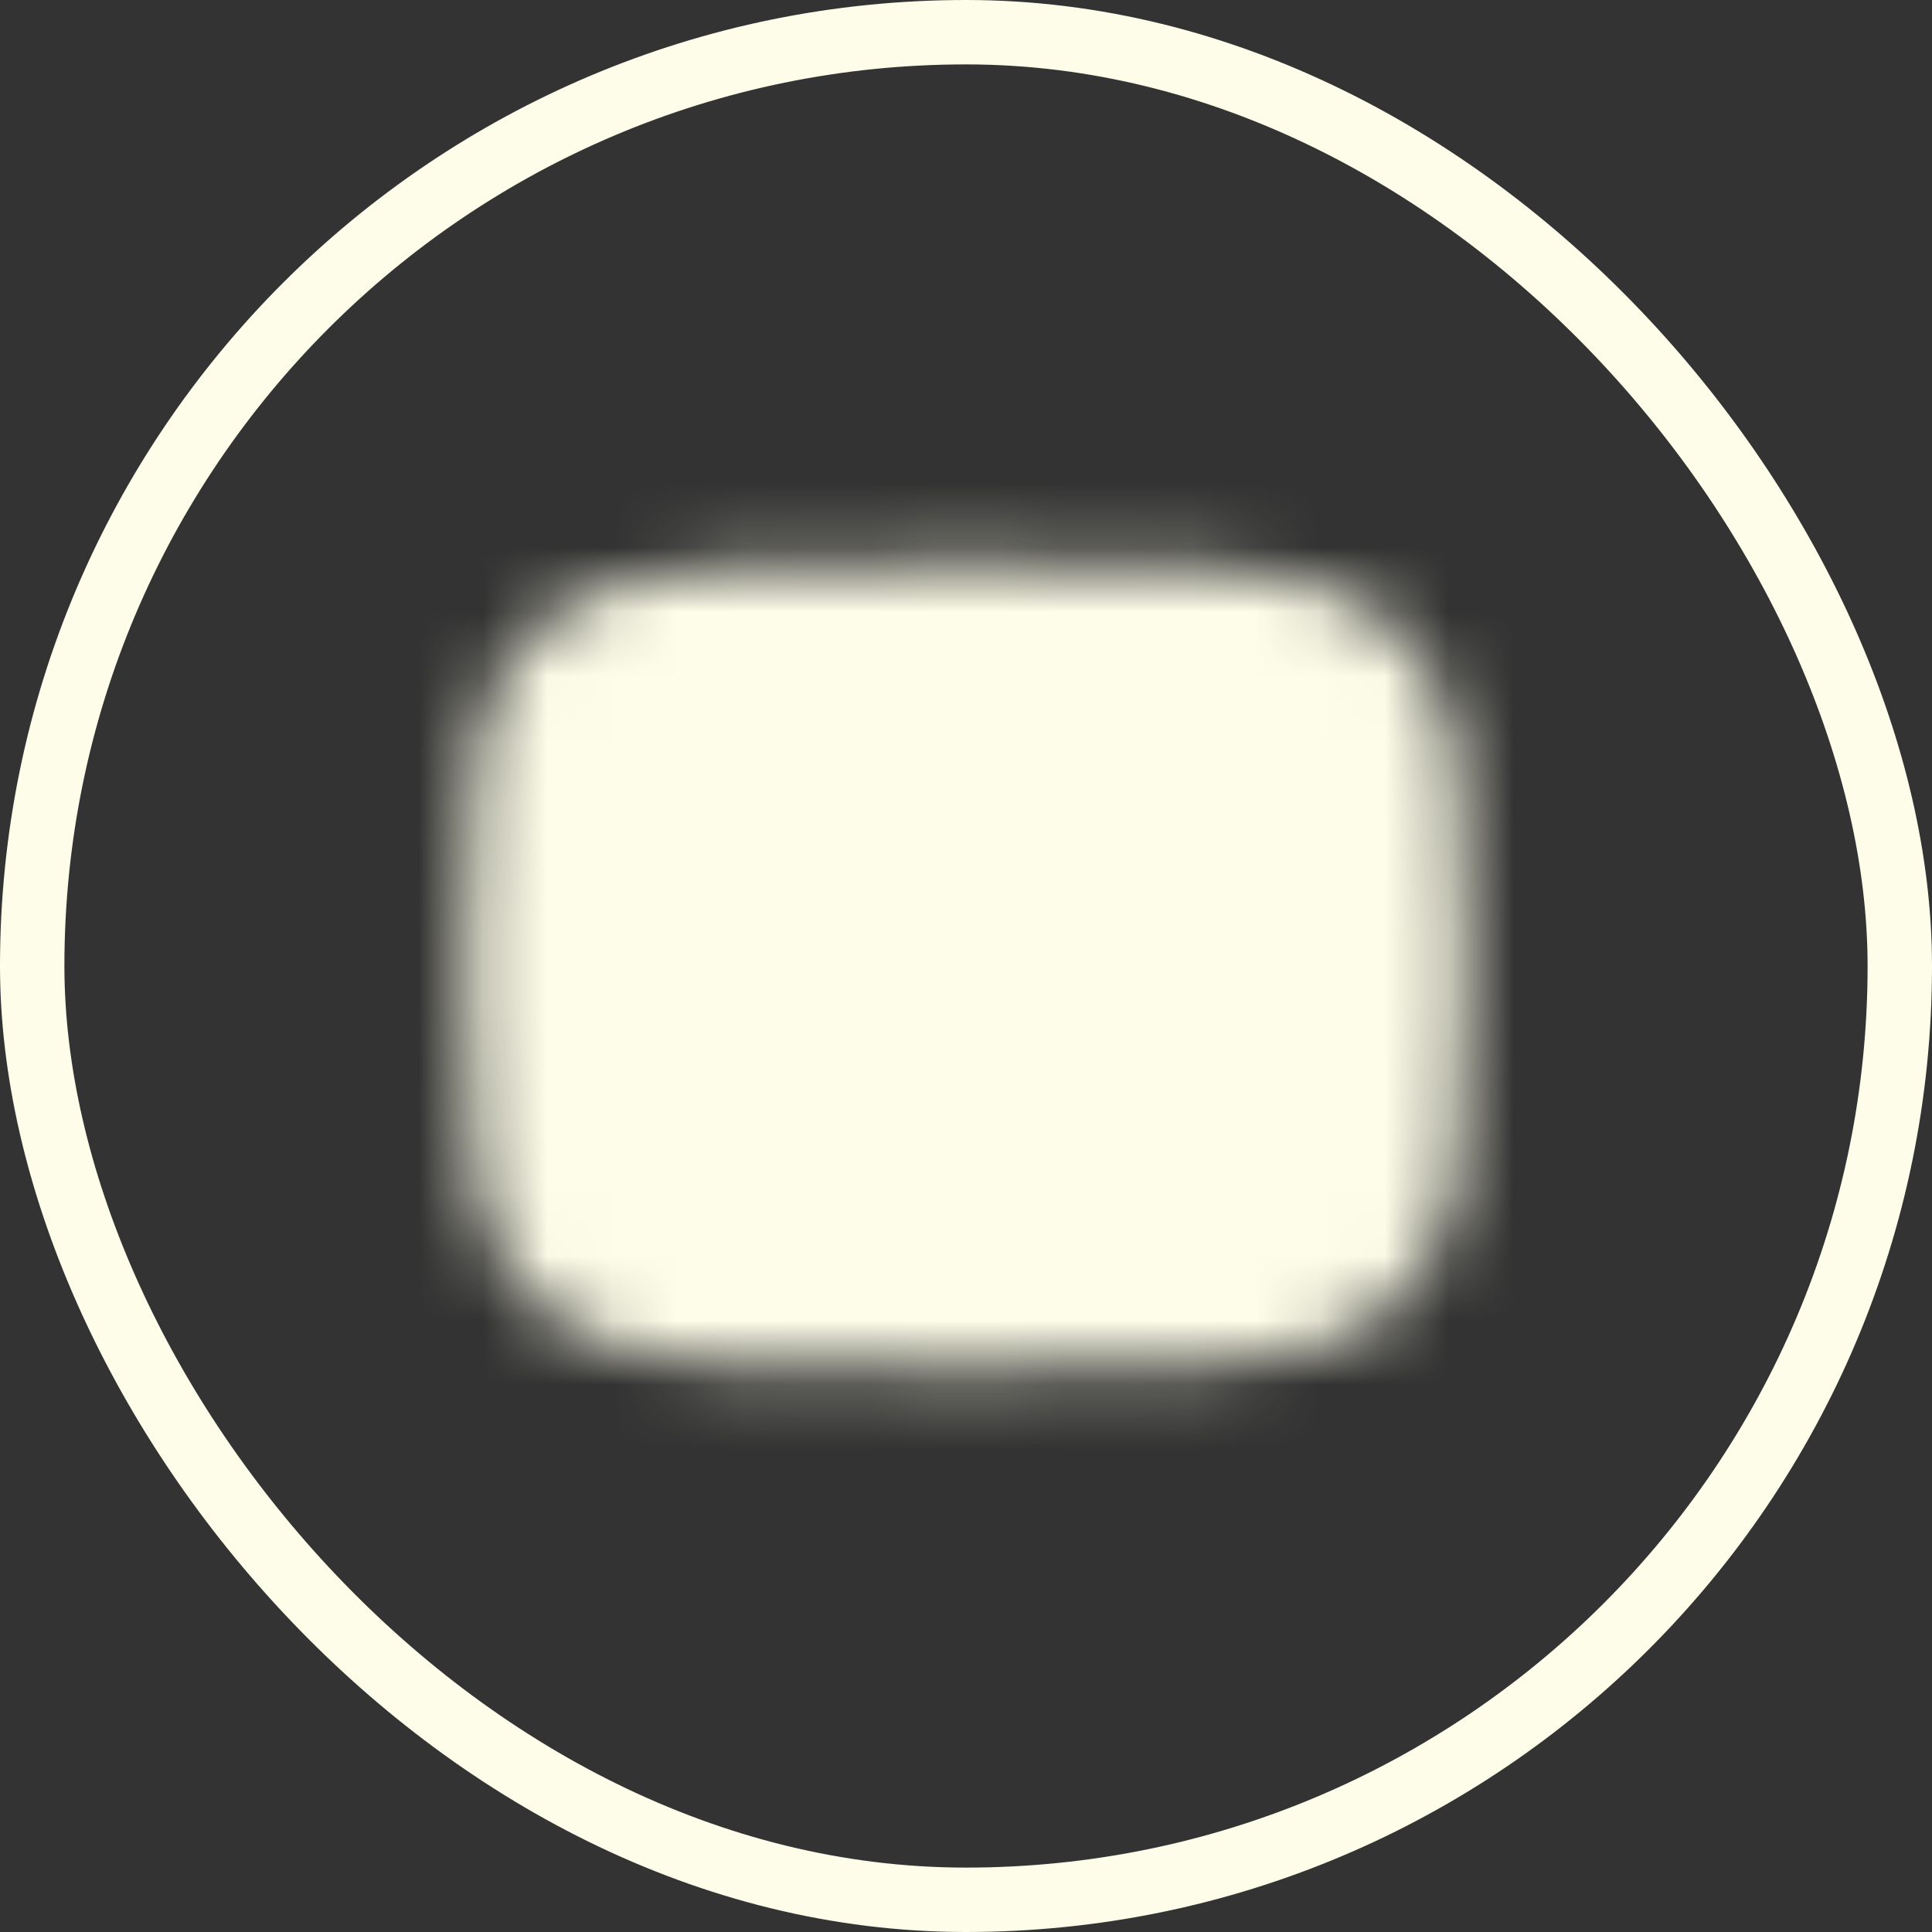 <svg width="30" height="30" viewBox="0 0 30 30" fill="none" xmlns="http://www.w3.org/2000/svg">
<rect x="0" y="0" width="30" height="30" fill="#333333" stroke="none"/>
<rect x="0.5" y="0.5" width="29" height="29" rx="14.5" stroke="#FEFDE9"/>
<mask id="mask0_358_1339" style="mask-type:luminance" maskUnits="userSpaceOnUse" x="7" y="8" width="16" height="14">
<path d="M15 9.75C21.75 9.75 21.75 9.75 21.75 15C21.75 20.25 21.75 20.25 15 20.25C8.25 20.25 8.25 20.25 8.25 15C8.25 9.75 8.25 9.75 15 9.75Z" fill="white" stroke="white" stroke-width="2" stroke-linecap="round" stroke-linejoin="round"/>
<path d="M13.5 12.375L18 15L13.5 17.625V12.375Z" fill="black"/>
</mask>
<g mask="url(#mask0_358_1339)">
<path d="M24 6H6V24H24V6Z" fill="#FEFDE9"/>
</g>
</svg>
